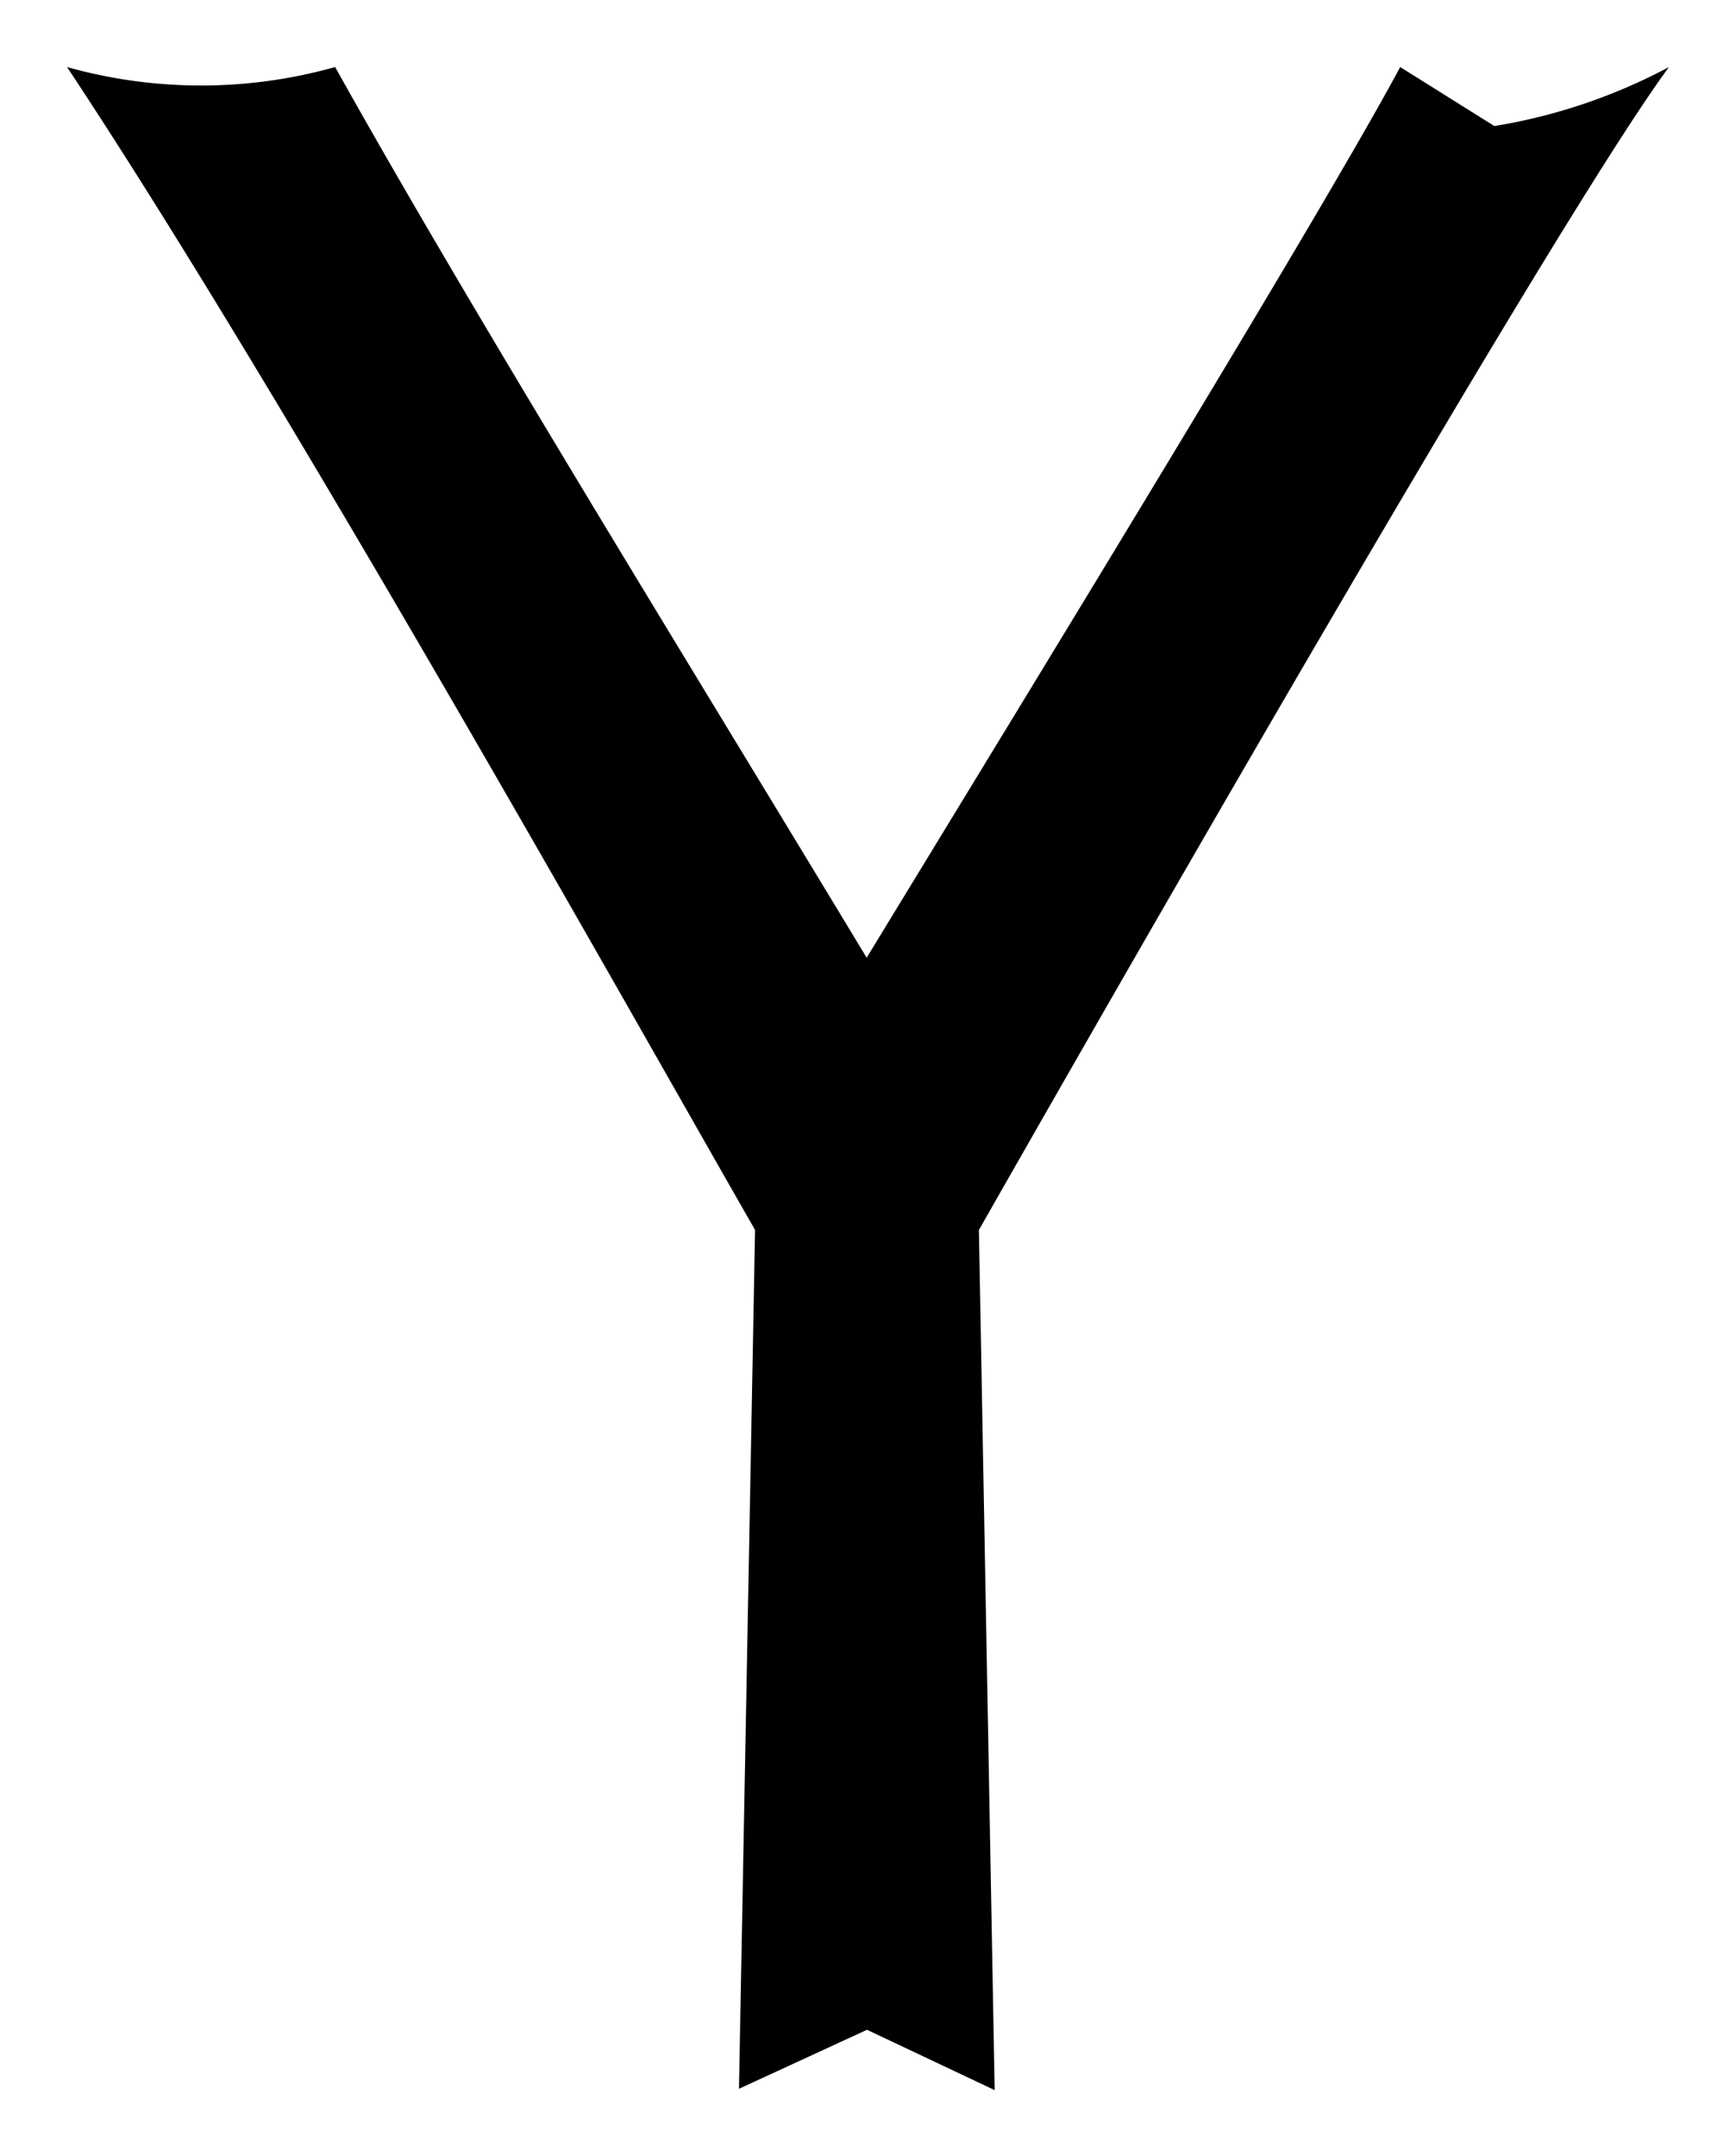 <svg id="Warstwa_1" data-name="Warstwa 1" xmlns="http://www.w3.org/2000/svg" viewBox="0 0 51.8 64.31"><path d="M29.21,36.69h0C35.84,25.05,46.8,6.06,49.8,2a16.8,16.8,0,0,1-5.21,1.76L41.78,2c-2.26,4.22-10.6,17.84-15.92,26.57C20.48,19.66,14.11,9.36,10,2A14.8,14.8,0,0,1,2,2H2c6.52,9.82,17,28.54,20.53,34.69h0l-.48,25.62,3.82-1.76v0l3.81,1.8-.47-25.62Z"/></svg>